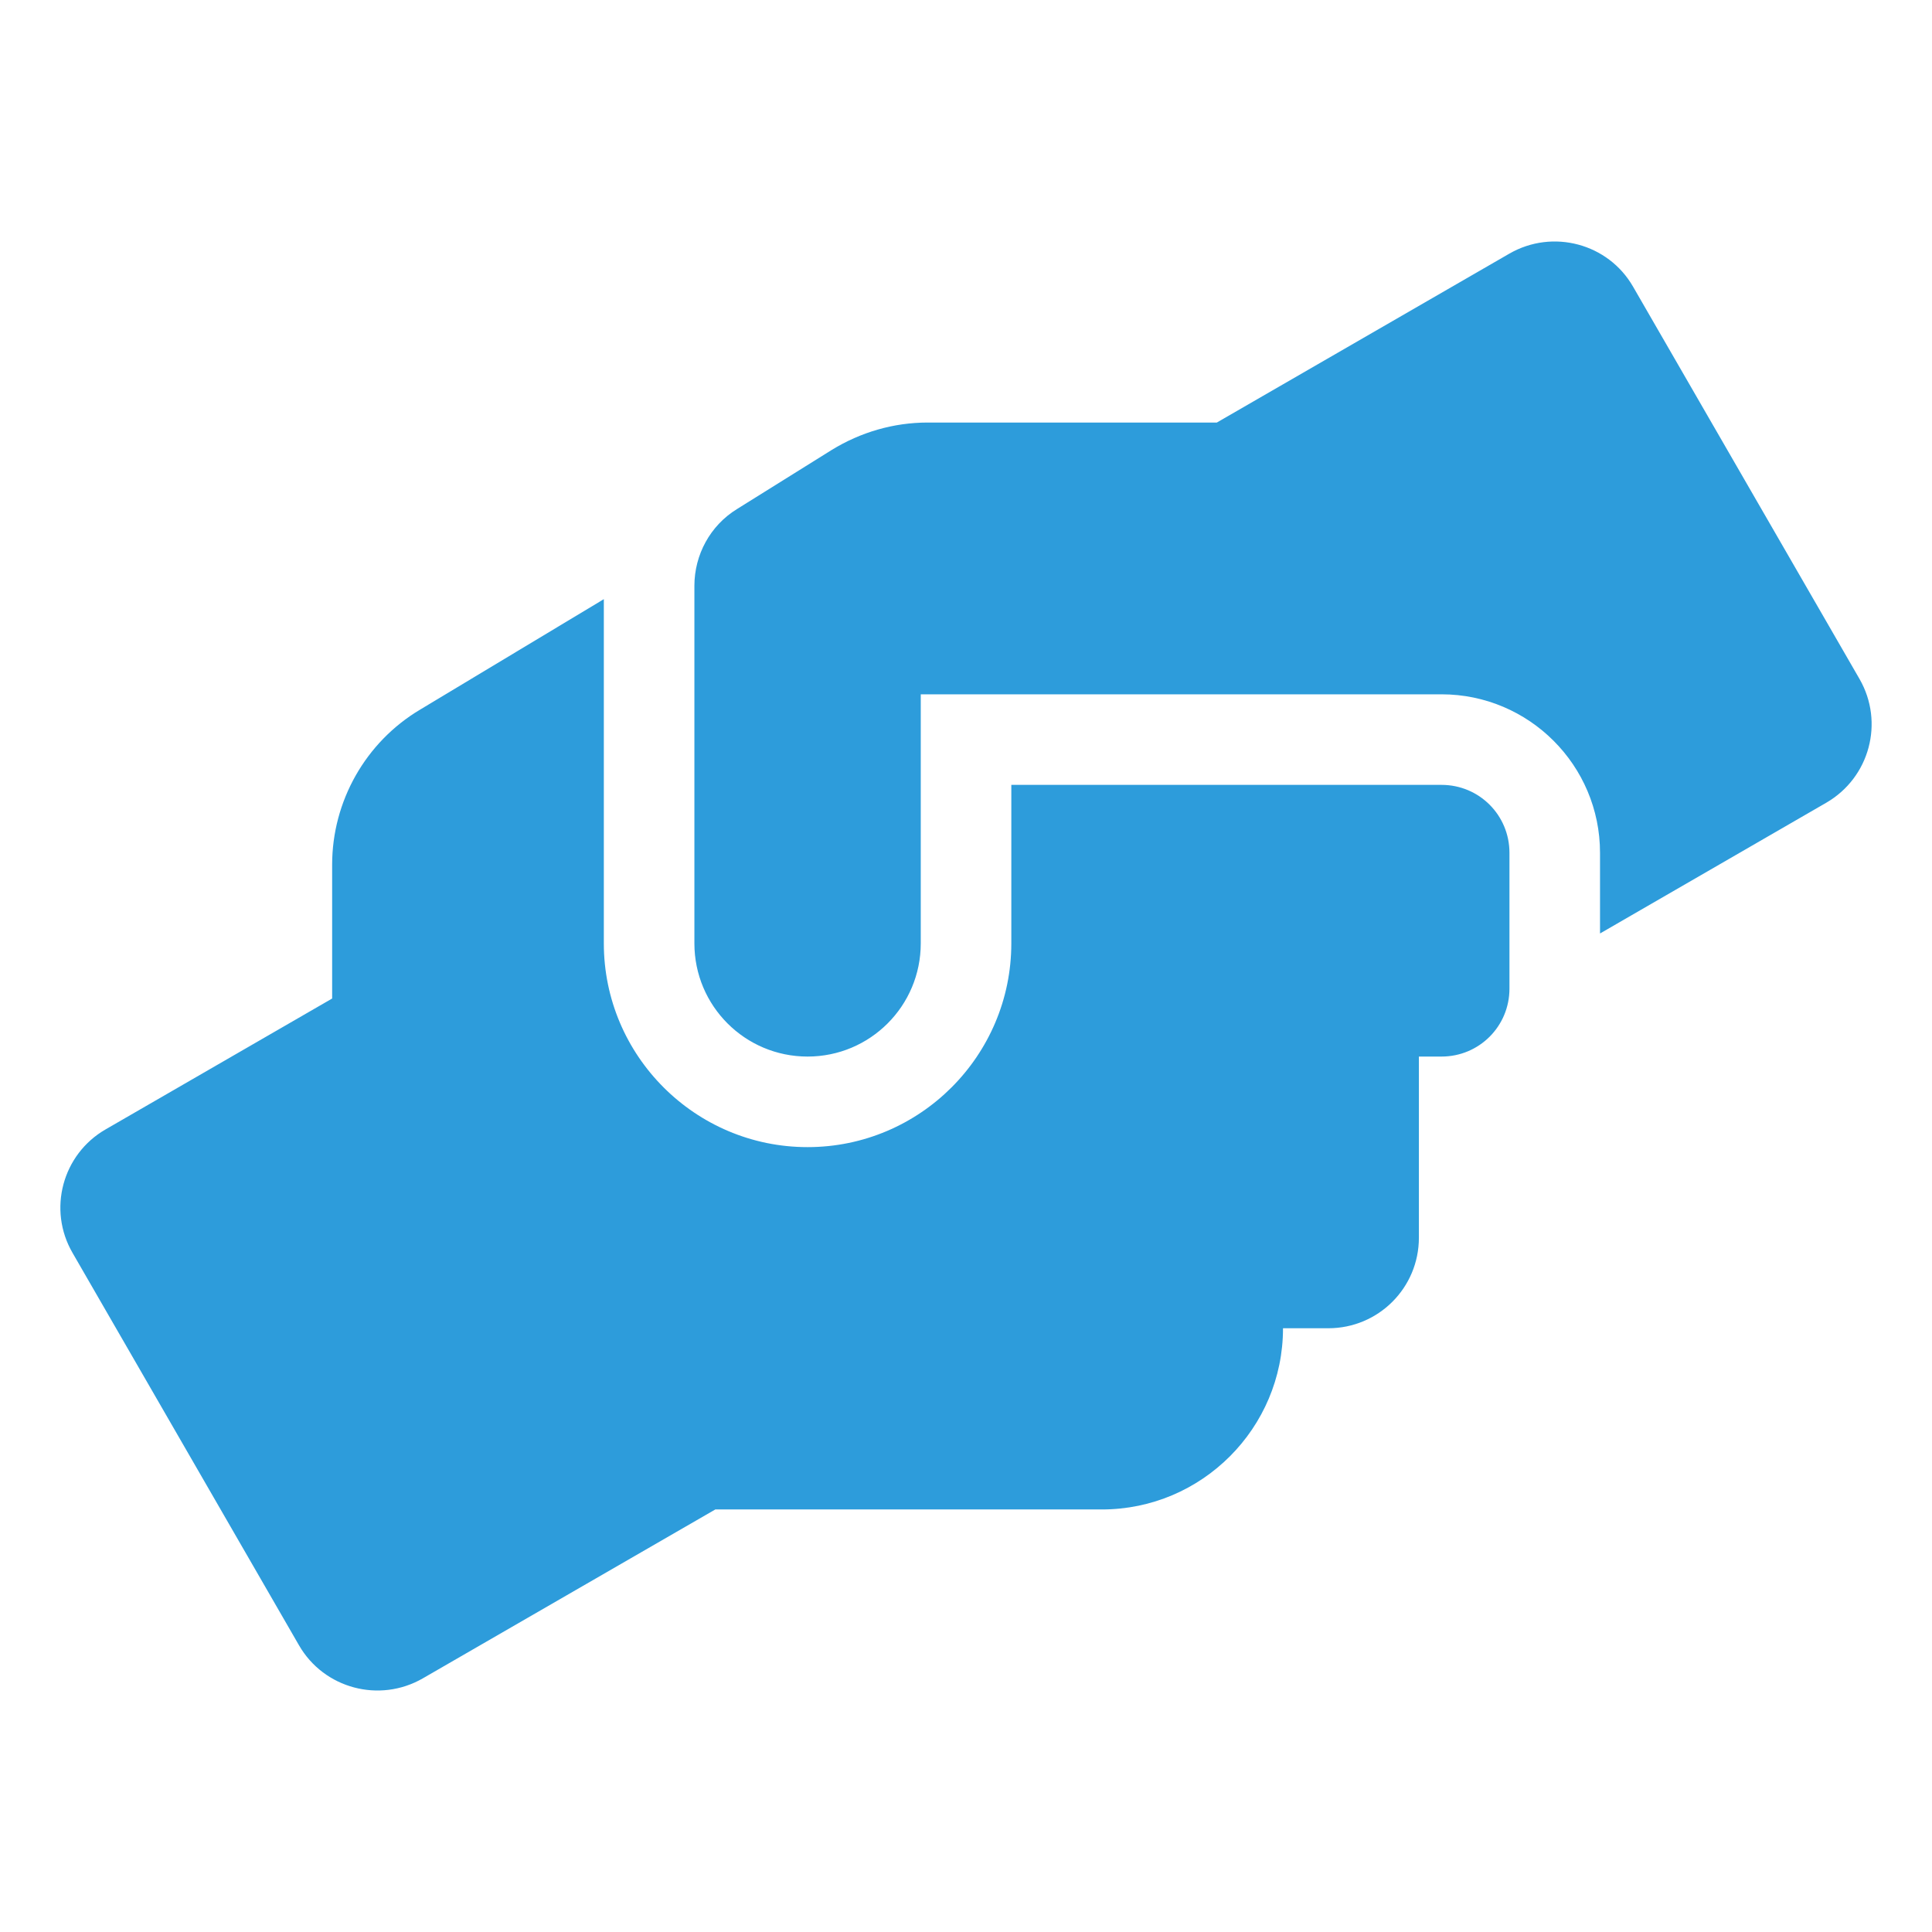 <svg width="24" height="24" viewBox="0 0 24 24" fill="none" xmlns="http://www.w3.org/2000/svg">
<path d="M17.907 9.75H12.563V11.719C12.563 13.114 11.428 14.25 10.032 14.25C8.636 14.25 7.501 13.114 7.501 11.719V7.443L5.219 8.815C4.541 9.219 4.126 9.954 4.126 10.741V12.404L1.313 14.029C0.775 14.338 0.589 15.027 0.902 15.565L3.714 20.438C4.024 20.976 4.713 21.159 5.251 20.85L8.886 18.751H13.688C14.929 18.751 15.938 17.741 15.938 16.5H16.501C17.123 16.5 17.626 15.998 17.626 15.375V13.125H17.907C18.375 13.125 18.751 12.749 18.751 12.281V10.594C18.751 10.126 18.375 9.75 17.907 9.75ZM23.1 8.435L20.287 3.562C19.978 3.024 19.289 2.841 18.751 3.15L15.116 5.249H11.523C11.101 5.249 10.69 5.369 10.331 5.59L9.153 6.325C8.823 6.529 8.626 6.891 8.626 7.278V11.719C8.626 12.496 9.255 13.125 10.032 13.125C10.809 13.125 11.438 12.496 11.438 11.719V8.625H17.907C18.993 8.625 19.876 9.507 19.876 10.594V11.596L22.688 9.971C23.226 9.658 23.409 8.973 23.1 8.435Z" fill="#2D9CDB"/>
</svg>
